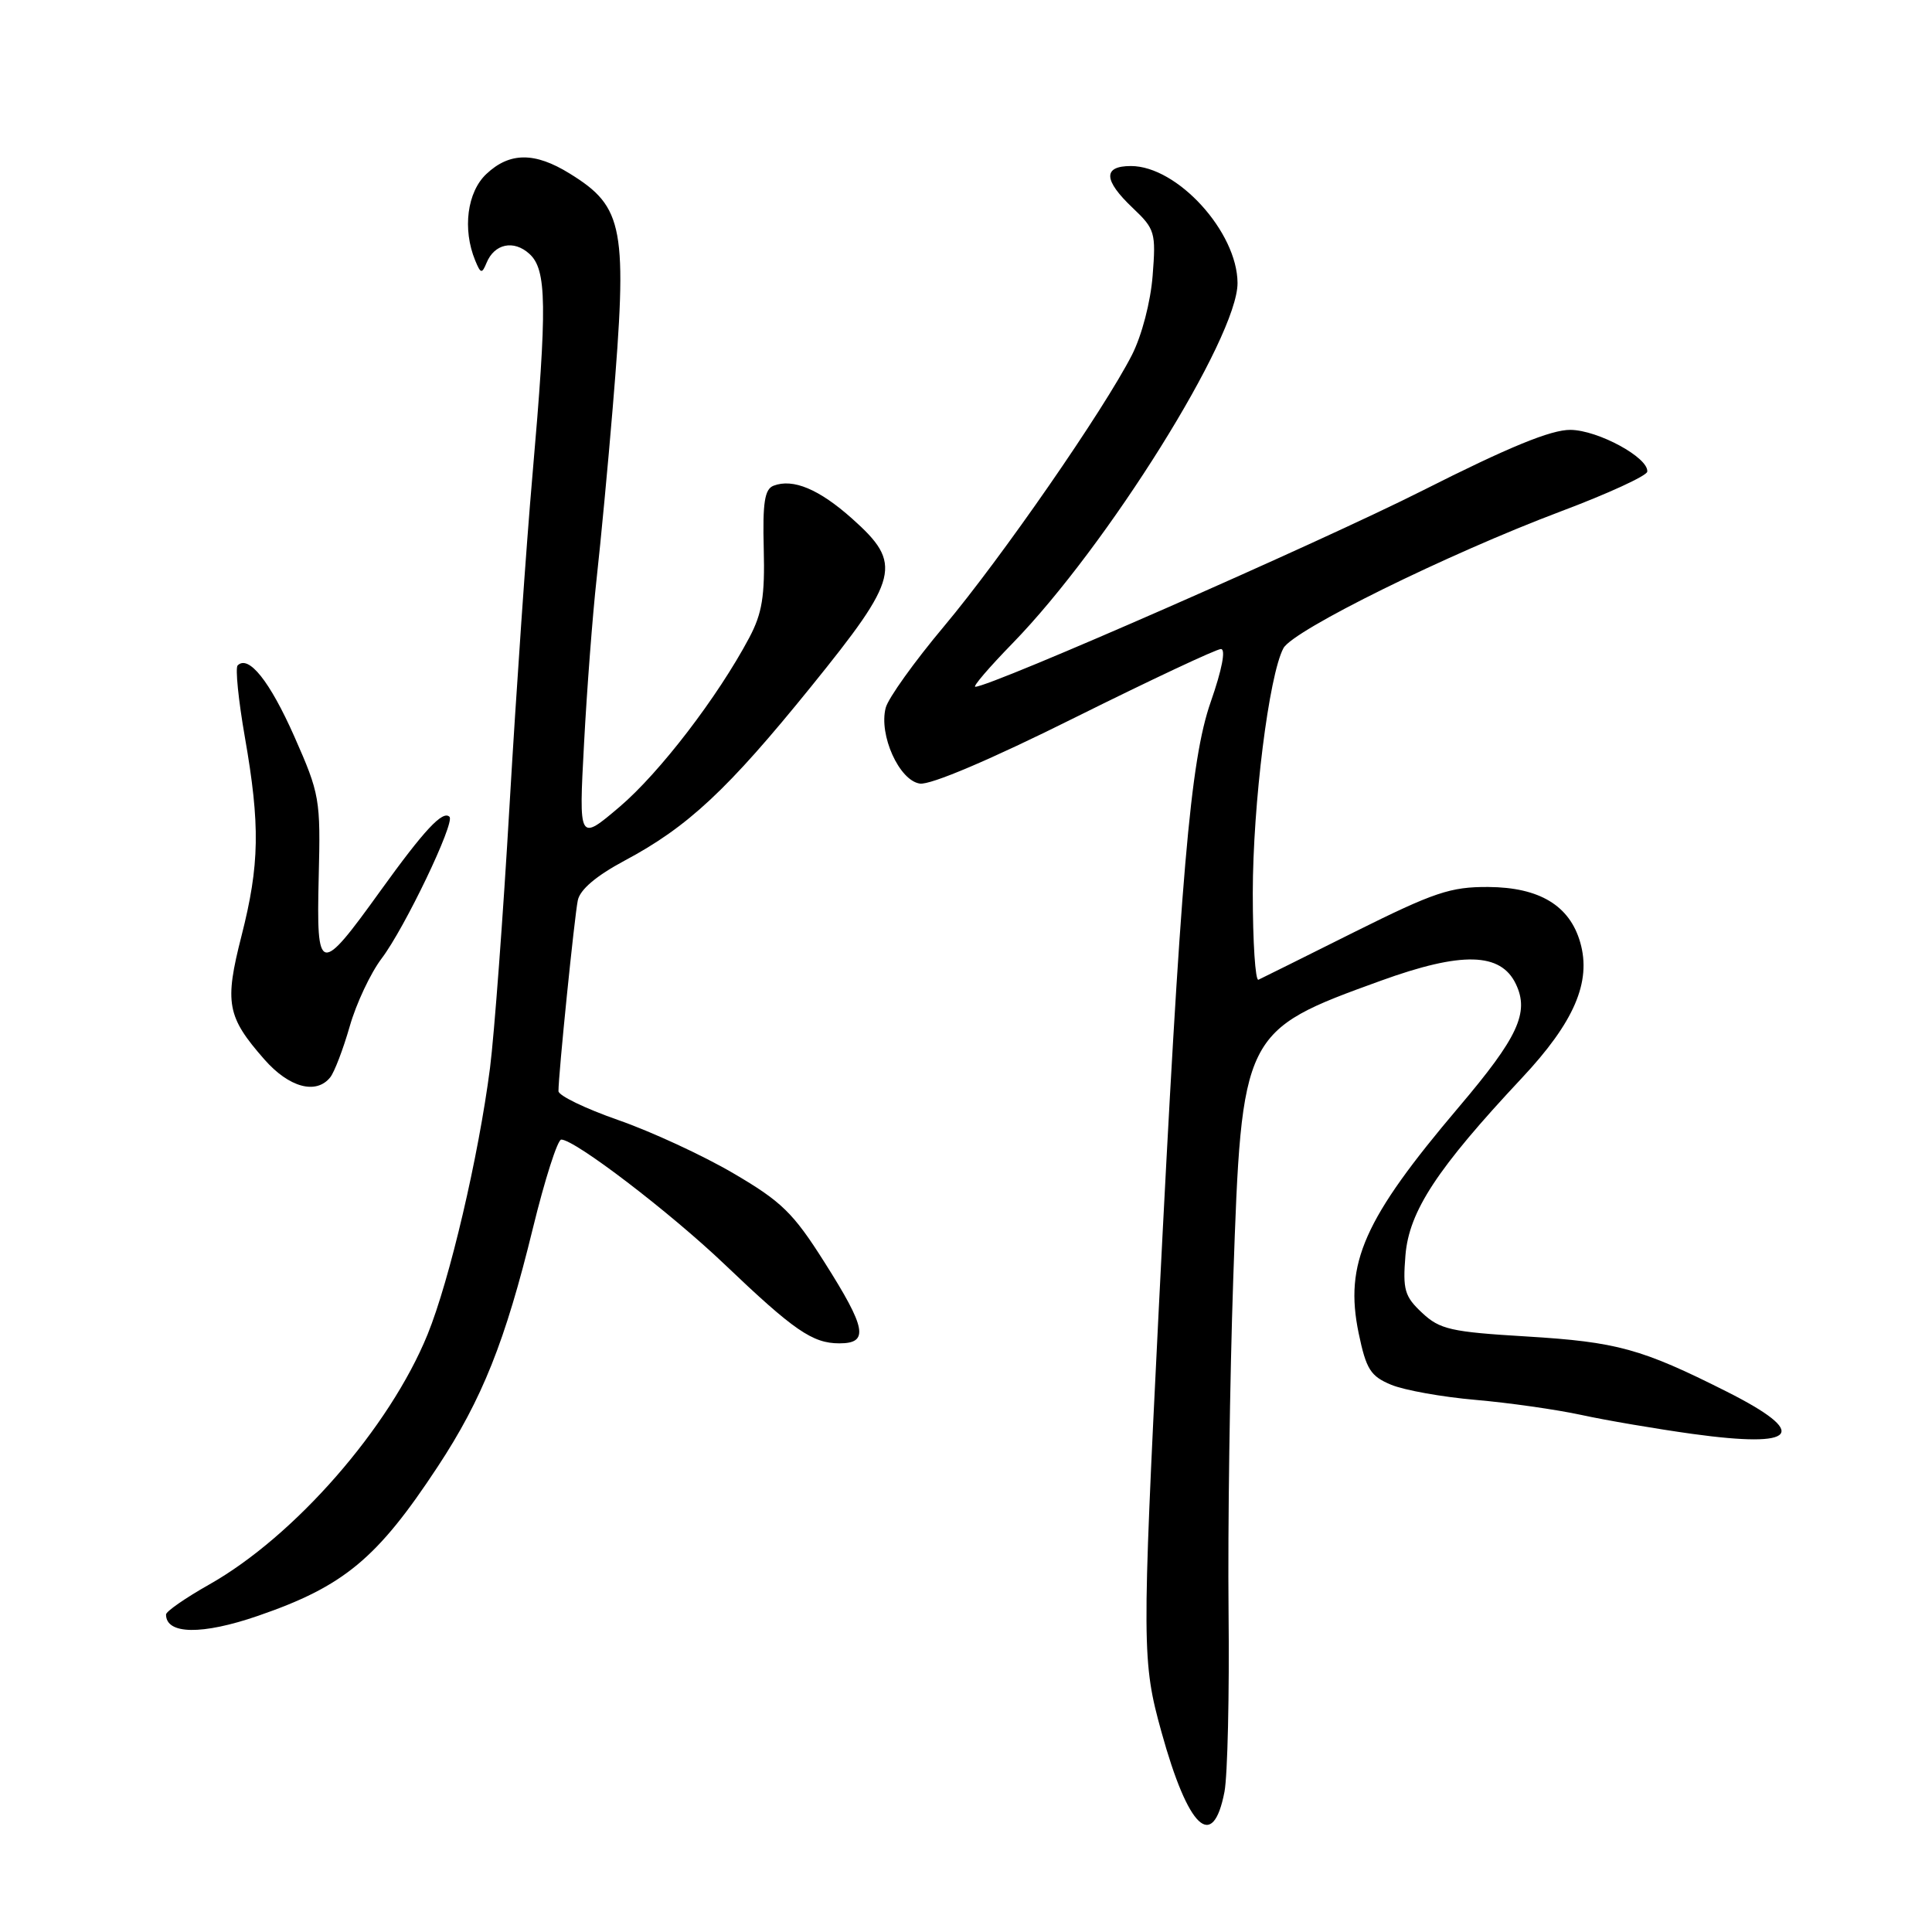 <?xml version="1.0" encoding="UTF-8" standalone="no"?>
<!DOCTYPE svg PUBLIC "-//W3C//DTD SVG 1.1//EN" "http://www.w3.org/Graphics/SVG/1.1/DTD/svg11.dtd" >
<svg xmlns="http://www.w3.org/2000/svg" xmlns:xlink="http://www.w3.org/1999/xlink" version="1.1" viewBox="0 0 256 256">
 <g >
 <path fill="currentColor"
d=" M 162.25 237.42 C 162.66 235.26 162.91 224.50 162.79 213.50 C 162.68 202.50 162.96 182.70 163.41 169.50 C 164.53 136.80 164.64 136.58 182.94 129.96 C 193.69 126.06 198.86 126.19 200.86 130.39 C 202.67 134.17 201.15 137.44 193.32 146.67 C 180.72 161.53 178.11 167.40 180.03 176.66 C 181.03 181.45 181.60 182.35 184.34 183.49 C 186.08 184.21 191.10 185.11 195.50 185.49 C 199.90 185.87 206.20 186.77 209.50 187.48 C 212.80 188.20 219.44 189.33 224.26 190.00 C 238.25 191.93 239.85 189.96 228.79 184.39 C 217.49 178.70 214.27 177.82 202.29 177.09 C 192.26 176.49 190.79 176.16 188.44 173.96 C 186.11 171.78 185.86 170.91 186.23 166.32 C 186.71 160.49 190.42 154.84 201.63 142.87 C 208.59 135.45 210.89 130.11 209.39 124.88 C 207.99 119.99 203.99 117.58 197.22 117.53 C 192.20 117.50 190.04 118.23 179.50 123.48 C 172.90 126.78 167.16 129.63 166.75 129.82 C 166.34 130.01 166.00 124.84 166.00 118.33 C 166.01 106.51 168.14 89.48 170.06 85.89 C 171.33 83.51 191.80 73.42 206.82 67.76 C 213.05 65.42 218.20 63.05 218.27 62.50 C 218.48 60.66 211.77 57.00 208.10 56.96 C 205.53 56.93 199.92 59.23 188.50 65.00 C 174.90 71.87 131.29 91.00 129.23 91.00 C 128.86 91.00 131.08 88.41 134.16 85.25 C 146.74 72.33 164.01 44.68 163.98 37.50 C 163.95 30.73 156.00 22.00 149.85 22.00 C 146.12 22.00 146.20 23.87 150.10 27.56 C 153.04 30.35 153.18 30.81 152.73 36.53 C 152.46 40.00 151.30 44.45 149.99 47.03 C 146.25 54.35 132.72 73.89 125.08 83.00 C 121.16 87.67 117.68 92.53 117.36 93.79 C 116.42 97.39 119.16 103.44 121.89 103.83 C 123.30 104.04 131.29 100.64 142.44 95.08 C 152.48 90.09 161.18 86.00 161.78 86.00 C 162.45 86.00 161.92 88.74 160.43 93.00 C 157.71 100.79 156.44 115.69 153.54 173.50 C 151.31 218.29 151.32 220.20 153.90 229.50 C 157.45 242.32 160.71 245.41 162.25 237.42 Z  M 34.18 214.11 C 45.57 210.19 49.98 206.53 58.00 194.34 C 63.89 185.40 66.95 177.74 70.61 162.75 C 72.19 156.29 73.88 151.00 74.37 151.00 C 76.17 151.00 88.75 160.61 96.00 167.52 C 105.21 176.31 107.67 178.00 111.22 178.00 C 115.17 178.00 114.81 176.03 109.25 167.26 C 105.10 160.70 103.57 159.21 97.16 155.46 C 93.12 153.09 86.25 149.92 81.91 148.41 C 77.56 146.89 74.00 145.17 74.00 144.58 C 73.99 142.42 76.12 121.44 76.56 119.31 C 76.85 117.87 79.01 116.05 82.76 114.04 C 91.15 109.57 96.42 104.64 107.45 91.01 C 119.20 76.49 119.63 74.72 112.92 68.73 C 108.54 64.82 105.08 63.37 102.50 64.36 C 101.32 64.81 101.04 66.59 101.20 72.72 C 101.36 78.99 100.99 81.28 99.28 84.50 C 95.11 92.35 87.41 102.39 82.10 106.91 C 76.69 111.50 76.69 111.50 77.39 98.50 C 77.77 91.35 78.52 81.51 79.06 76.63 C 79.60 71.76 80.56 61.63 81.18 54.13 C 83.18 30.08 82.70 27.45 75.48 22.99 C 70.86 20.13 67.53 20.15 64.45 23.05 C 61.90 25.44 61.26 30.36 62.96 34.50 C 63.69 36.28 63.86 36.31 64.47 34.83 C 65.51 32.29 68.07 31.75 70.14 33.63 C 72.46 35.72 72.52 40.44 70.55 63.00 C 69.75 72.08 68.40 91.65 67.53 106.50 C 66.67 121.35 65.49 137.10 64.93 141.50 C 63.41 153.28 59.58 169.62 56.66 176.81 C 51.64 189.15 39.05 203.57 27.70 209.97 C 24.57 211.74 22.00 213.52 22.00 213.93 C 22.00 216.59 26.78 216.66 34.18 214.11 Z  M 43.76 142.75 C 44.31 142.06 45.47 139.03 46.34 136.00 C 47.20 132.97 49.11 128.93 50.57 127.00 C 53.62 122.98 60.32 108.99 59.56 108.23 C 58.67 107.34 56.23 109.96 50.41 118.04 C 42.33 129.27 41.92 129.18 42.23 116.22 C 42.49 105.87 42.37 105.22 39.00 97.59 C 35.75 90.26 32.94 86.73 31.49 88.17 C 31.16 88.50 31.59 92.76 32.44 97.64 C 34.49 109.35 34.40 114.59 32.00 124.01 C 29.73 132.91 30.06 134.72 35.04 140.39 C 38.30 144.10 41.89 145.08 43.76 142.75 Z "/>
</g>
</svg>